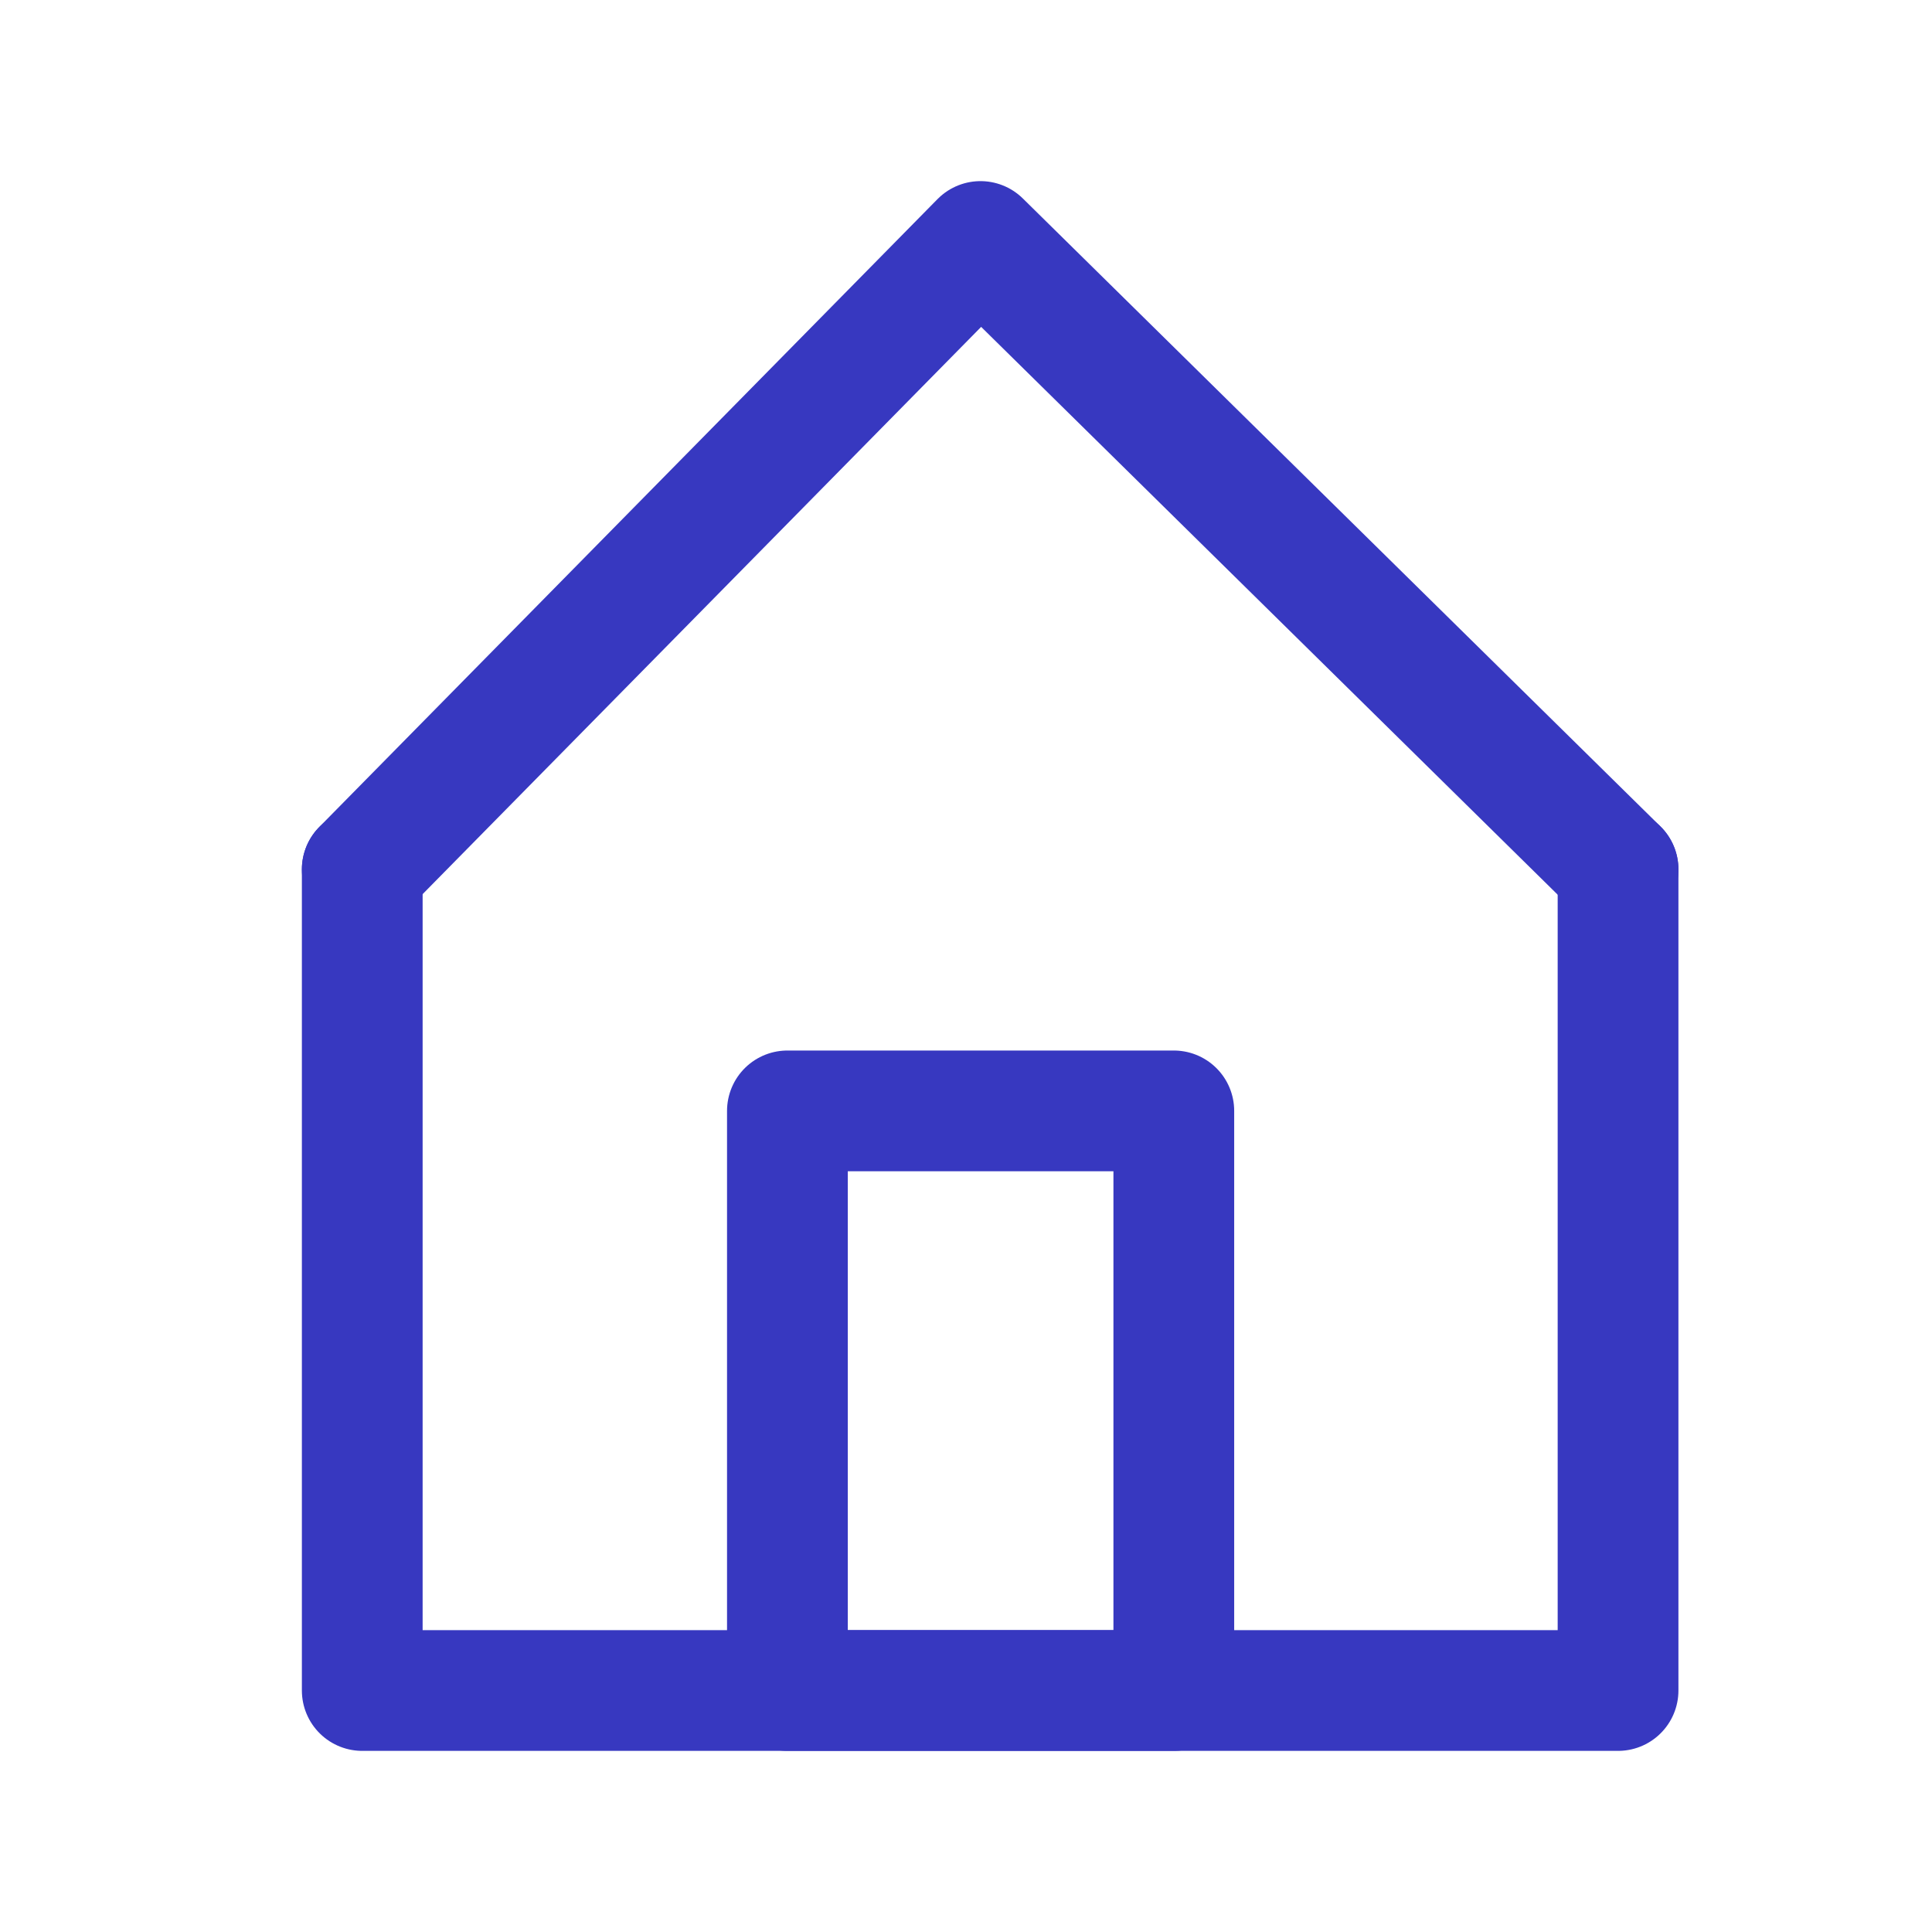 <svg width="16" height="16" viewBox="0 0 16 16" fill="none" xmlns="http://www.w3.org/2000/svg">
<path d="M3 7.2V14H13.4V7.2" stroke="#3738C0" stroke-miterlimit="10" stroke-linecap="round" stroke-linejoin="round"/>
<path d="M3 7.2L8.12 2L13.4 7.2" stroke="#3738C0" stroke-miterlimit="10" stroke-linecap="round" stroke-linejoin="round"/>
<path d="M9.721 9.2H6.521V14H9.721V9.2Z" stroke="#3738C0" stroke-miterlimit="10" stroke-linecap="round" stroke-linejoin="round"/>
</svg>
